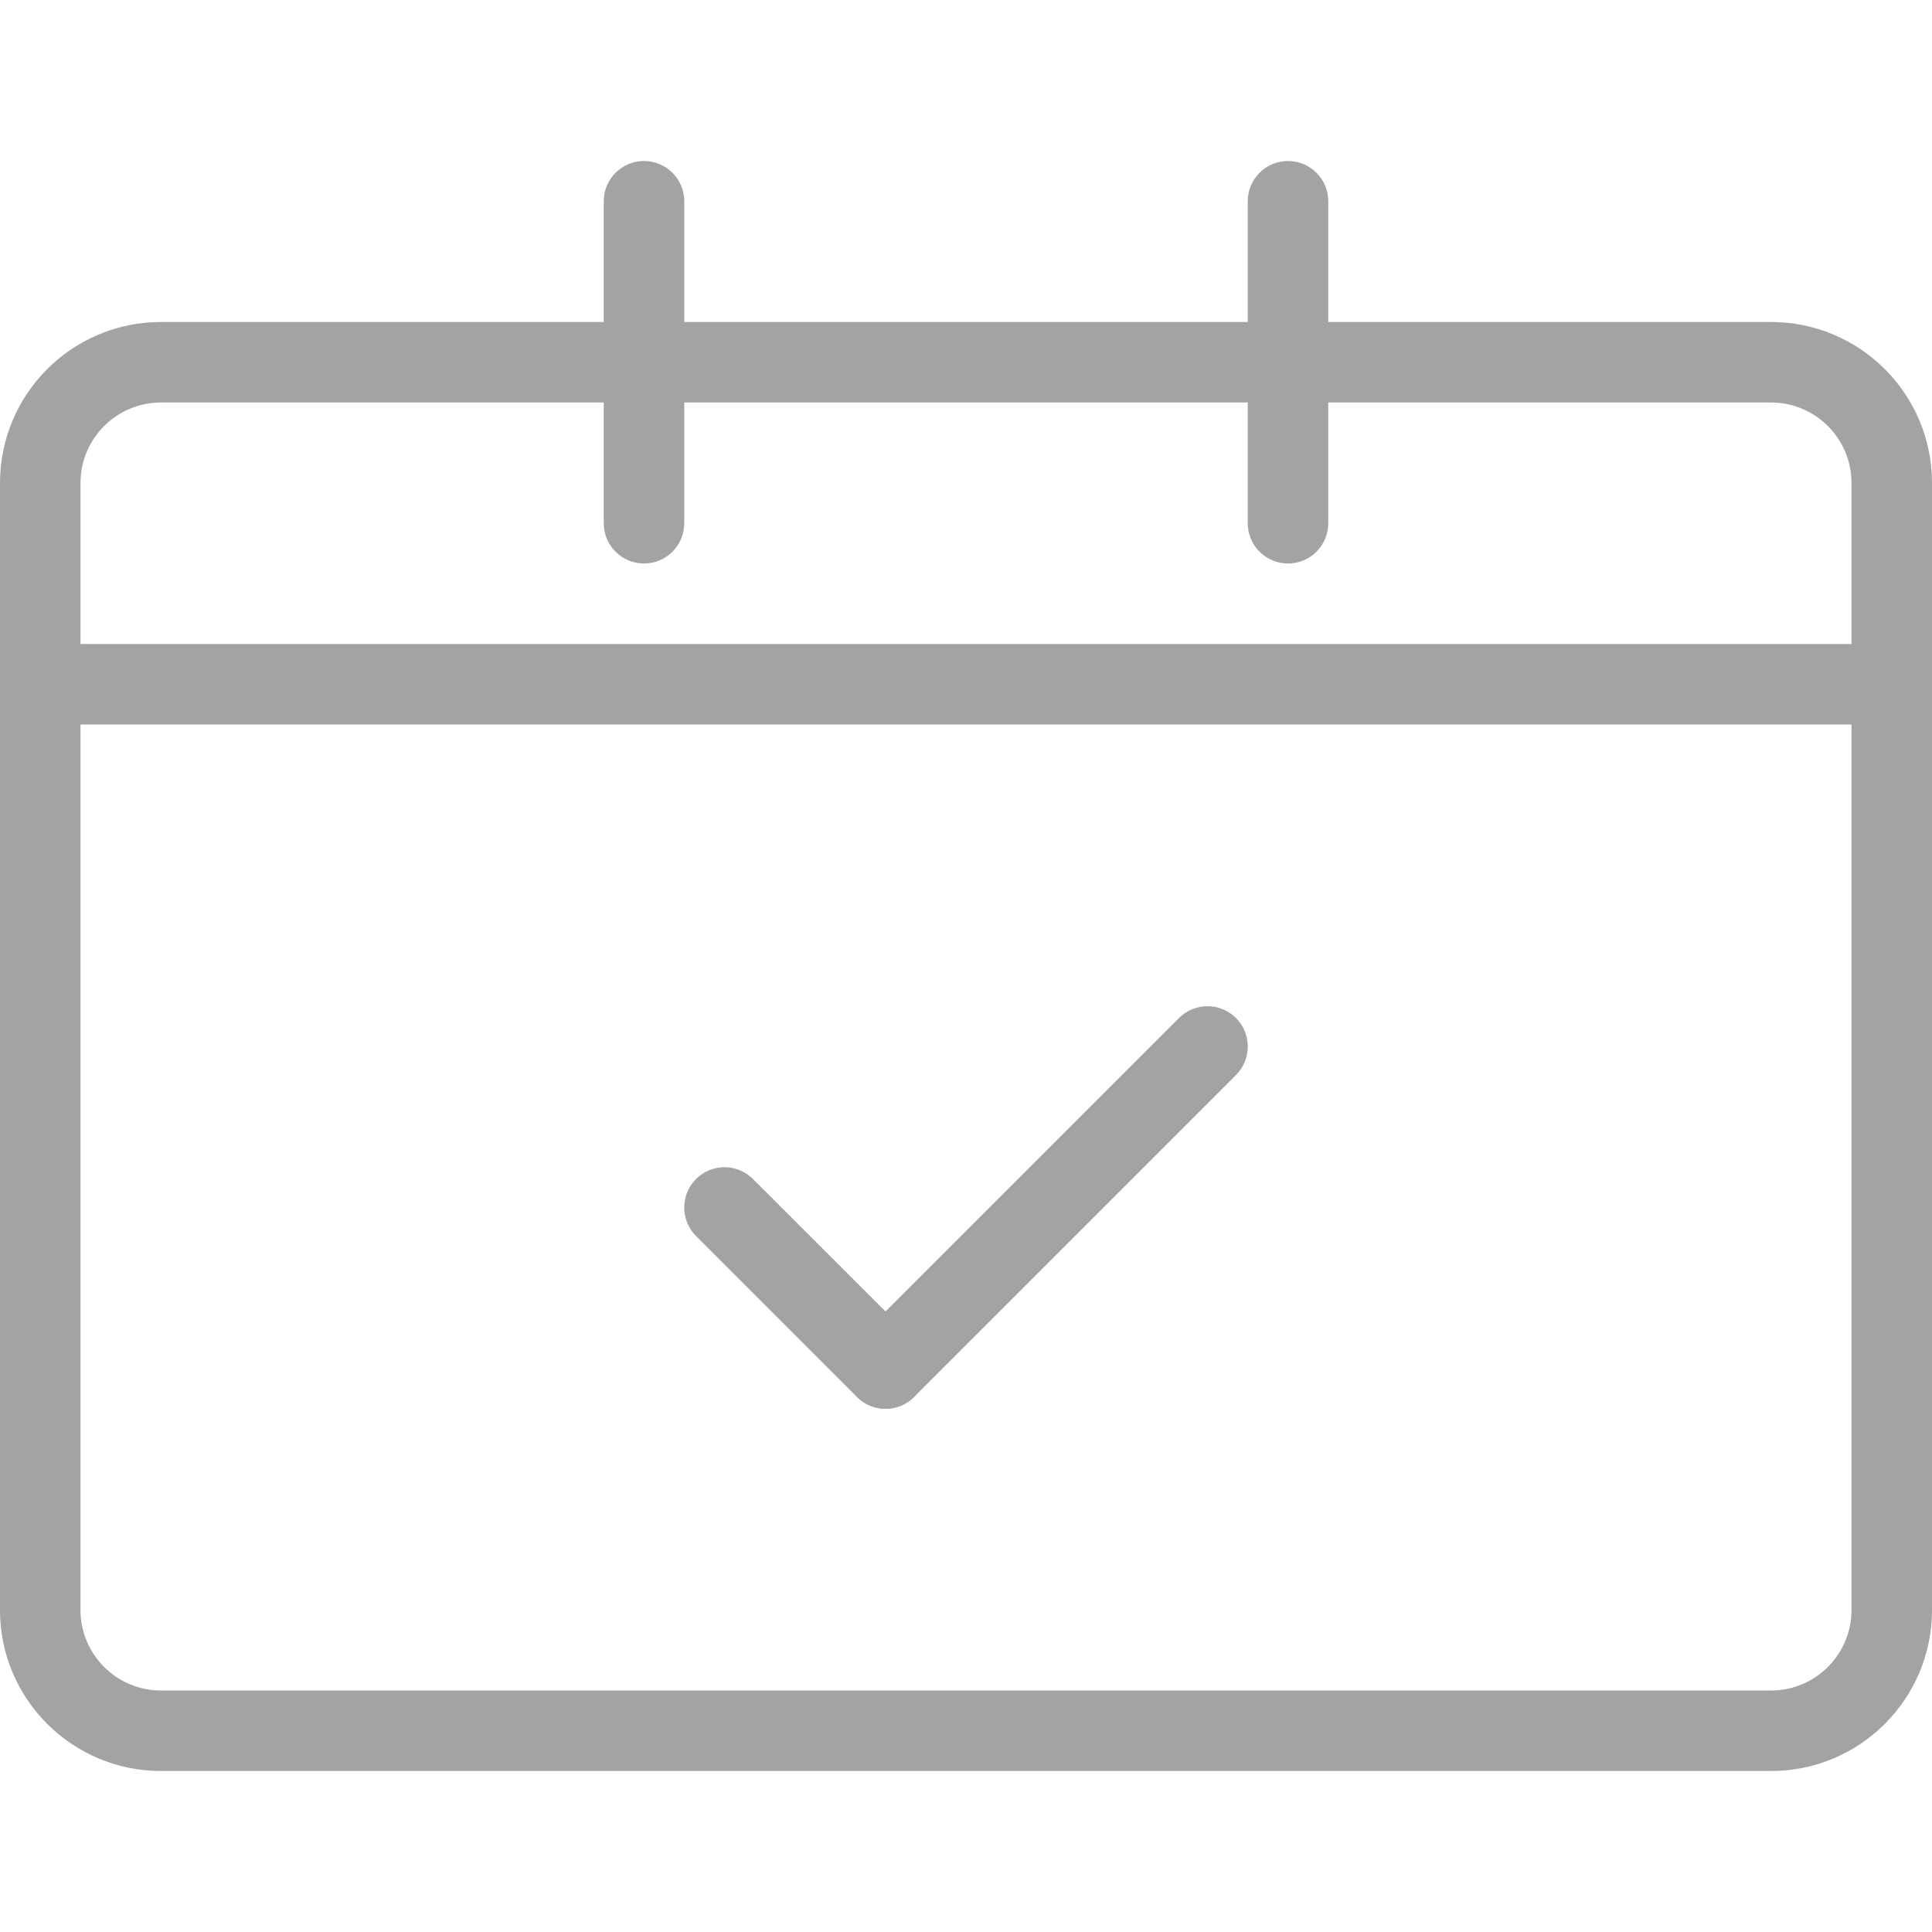 <svg width="24" height="24" viewBox="0 0 24 24" fill="none" xmlns="http://www.w3.org/2000/svg">
<g id="Frame 1094211">
<path id="Rectangle 5229 (Stroke)" fill-rule="evenodd" clip-rule="evenodd" d="M2 4H22C23.105 4 24 4.895 24 6V20C24 21.105 23.105 22 22 22H2C0.895 22 0 21.105 0 20V6C0 4.895 0.895 4 2 4ZM2 5C1.448 5 1 5.448 1 6V20C1 20.552 1.448 21 2 21H22C22.552 21 23 20.552 23 20V6C23 5.448 22.552 5 22 5H2Z" fill="#A3A3A3"/>
<path id="Line 4 (Stroke)" fill-rule="evenodd" clip-rule="evenodd" d="M8 2C8.276 2 8.5 2.224 8.5 2.5L8.5 6.5C8.5 6.776 8.276 7 8 7C7.724 7 7.5 6.776 7.5 6.5L7.5 2.5C7.5 2.224 7.724 2 8 2Z" fill="#A3A3A3"/>
<path id="Line 6 (Stroke)" fill-rule="evenodd" clip-rule="evenodd" d="M24 8.5C24 8.776 23.776 9 23.5 9L0.5 9C0.224 9 0 8.776 0 8.5C0 8.224 0.224 8 0.5 8L23.5 8C23.776 8 24 8.224 24 8.5Z" fill="#A3A3A3"/>
<path id="Line 5 (Stroke)" fill-rule="evenodd" clip-rule="evenodd" d="M16 2C16.276 2 16.5 2.224 16.5 2.5L16.5 6.5C16.5 6.776 16.276 7 16 7C15.724 7 15.5 6.776 15.5 6.5L15.5 2.5C15.5 2.224 15.724 2 16 2Z" fill="#A3A3A3"/>
<path id="Vector 70 (Stroke)" fill-rule="evenodd" clip-rule="evenodd" d="M15.354 12.646C15.158 12.451 14.842 12.451 14.646 12.646L10.646 16.646C10.451 16.842 10.451 17.158 10.646 17.354C10.842 17.549 11.158 17.549 11.354 17.354L15.354 13.354C15.549 13.158 15.549 12.842 15.354 12.646Z" fill="#A3A3A3"/>
<path id="Vector 71 (Stroke)" fill-rule="evenodd" clip-rule="evenodd" d="M8.646 14.646C8.842 14.451 9.158 14.451 9.354 14.646L11.354 16.646C11.549 16.842 11.549 17.158 11.354 17.354C11.158 17.549 10.842 17.549 10.646 17.354L8.646 15.354C8.451 15.158 8.451 14.842 8.646 14.646Z" fill="#A3A3A3"/>
</g>
</svg>
